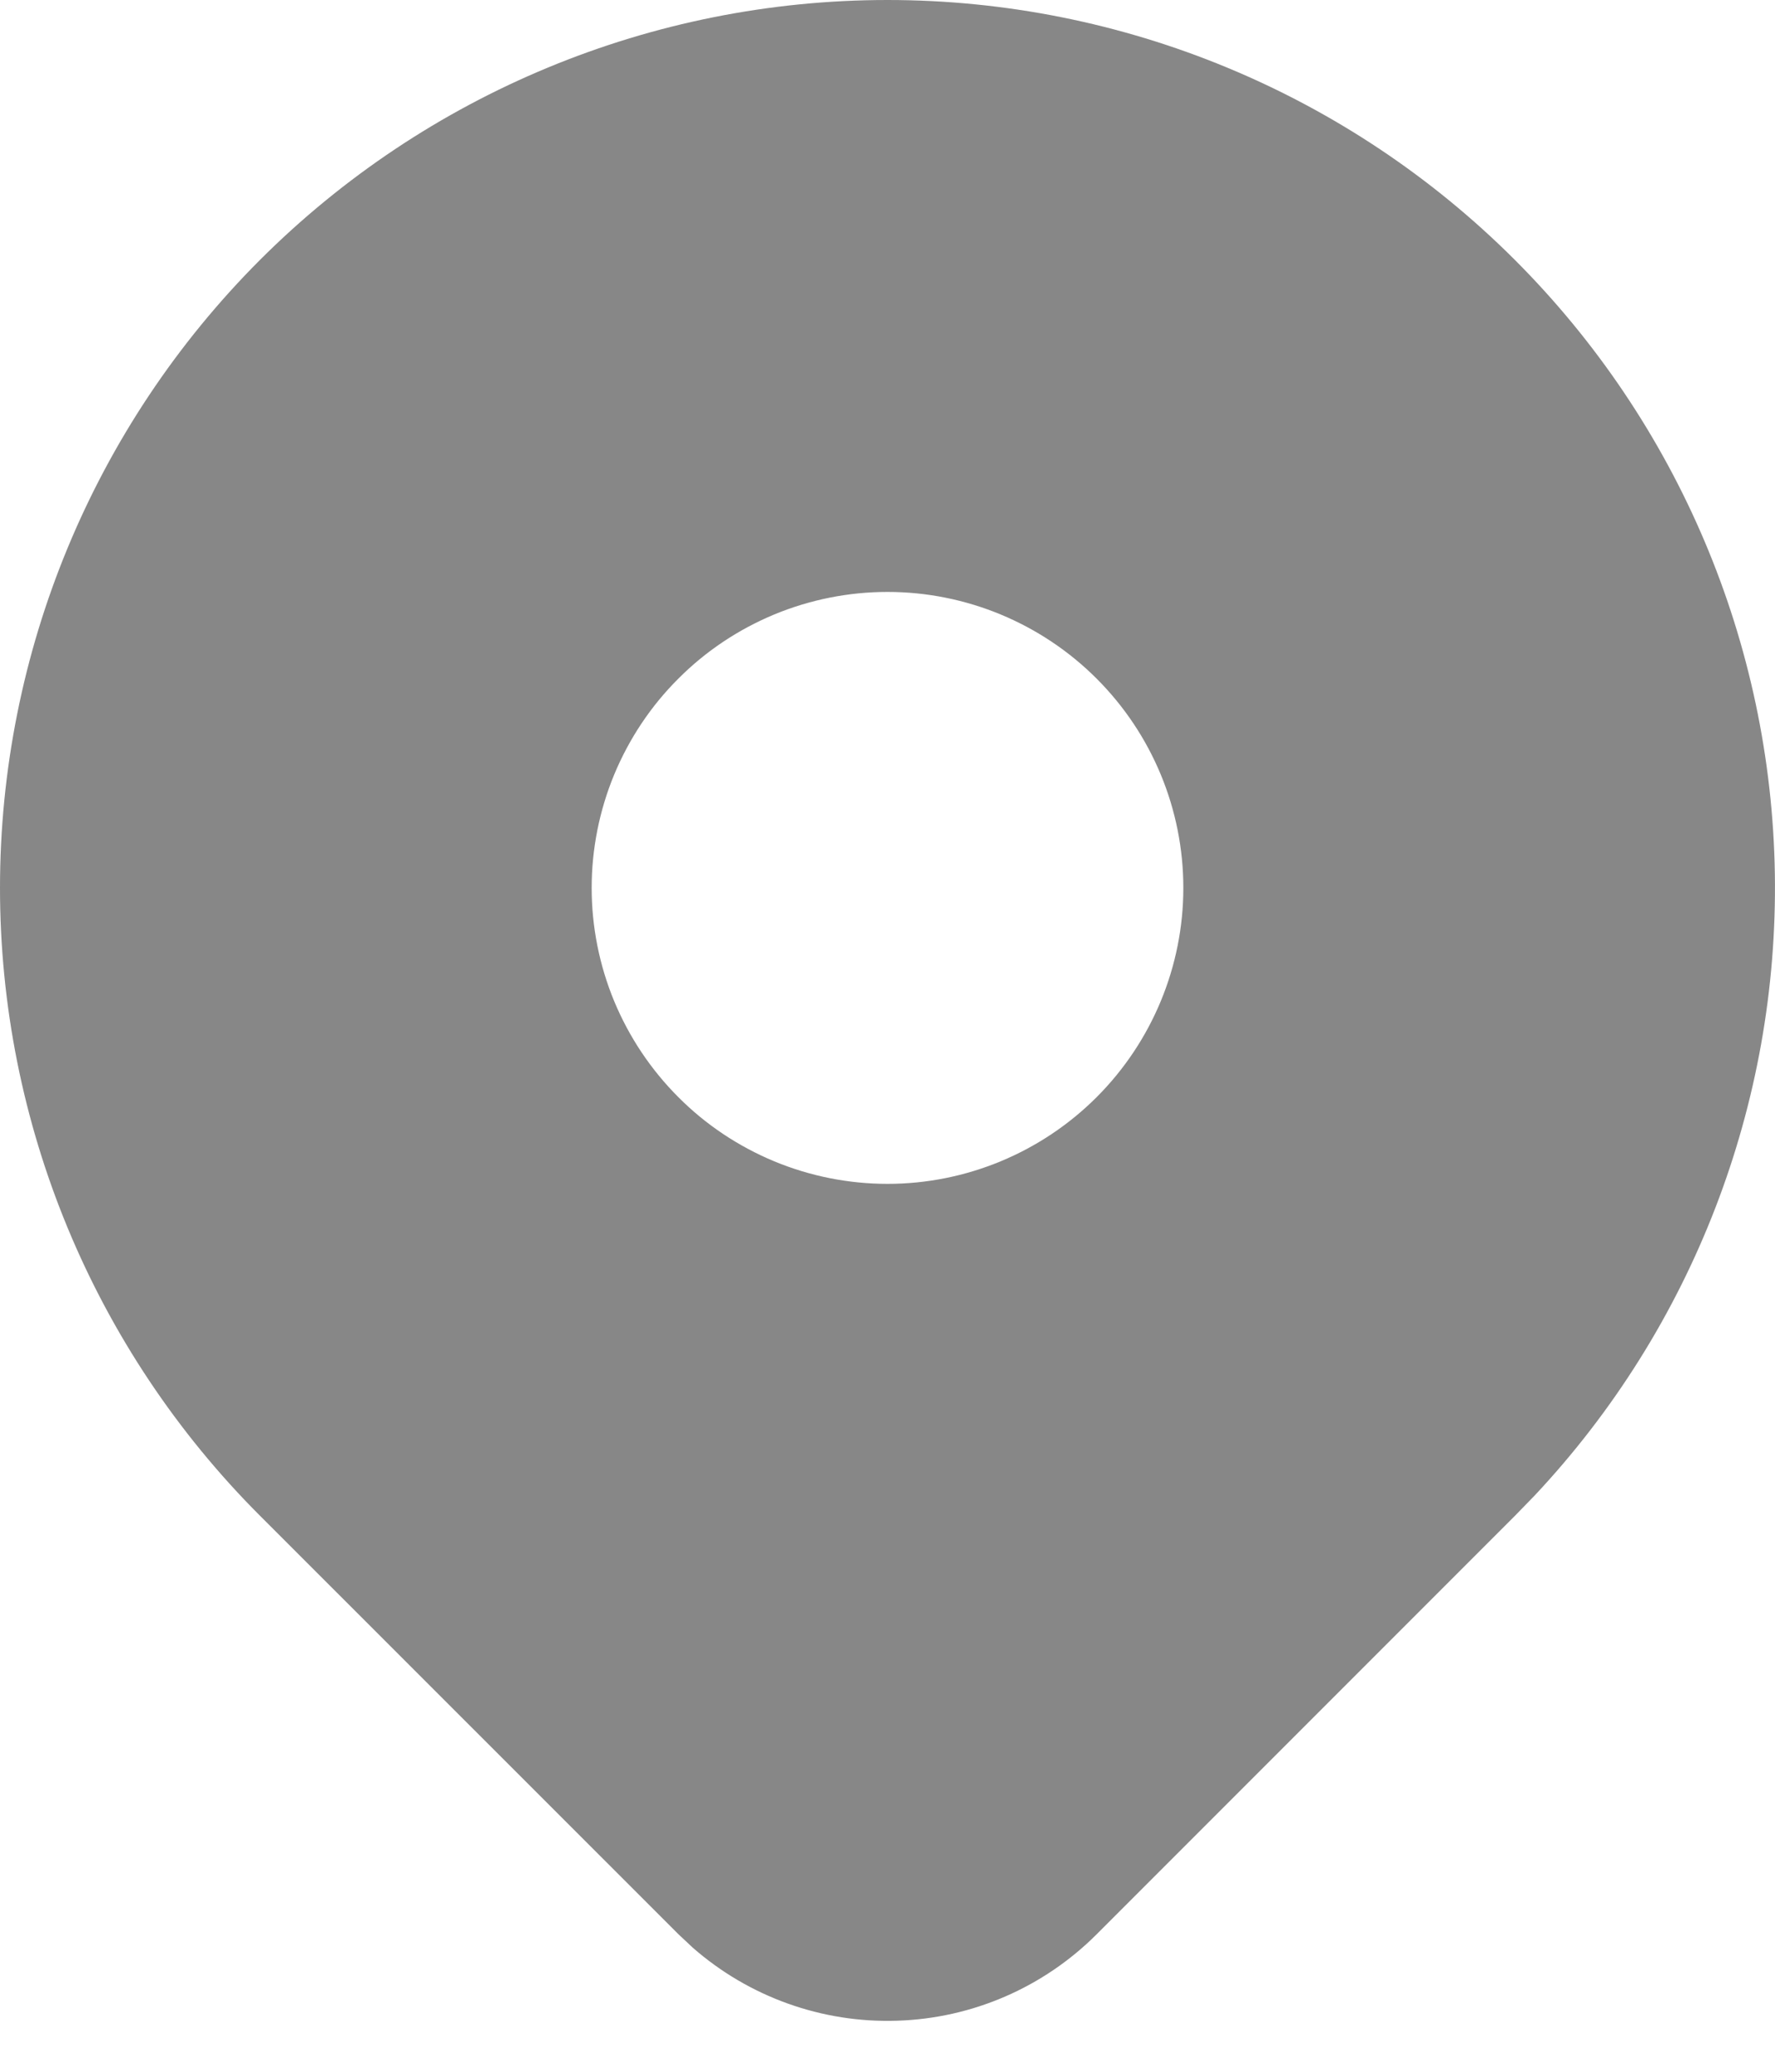 <svg width="12" height="14" viewBox="0 0 12 14" fill="none" xmlns="http://www.w3.org/2000/svg">
<path d="M10.242 1.757C11.344 2.859 11.974 4.345 11.999 5.903C12.024 7.46 11.443 8.967 10.378 10.103L10.242 10.243L7.414 13.071C7.055 13.43 6.573 13.639 6.066 13.655C5.559 13.672 5.064 13.495 4.683 13.161L4.587 13.071L1.757 10.242C0.632 9.117 0 7.591 0 6C0 4.409 0.632 2.883 1.757 1.757C2.883 0.632 4.409 0 6 0C7.591 0 9.117 0.632 10.242 1.757ZM6 4C5.737 4 5.477 4.052 5.235 4.152C4.992 4.253 4.771 4.4 4.586 4.586C4.4 4.771 4.253 4.992 4.152 5.235C4.052 5.477 4 5.737 4 6C4 6.263 4.052 6.523 4.152 6.765C4.253 7.008 4.4 7.228 4.586 7.414C4.771 7.6 4.992 7.747 5.235 7.848C5.477 7.948 5.737 8 6 8C6.53 8 7.039 7.789 7.414 7.414C7.789 7.039 8 6.53 8 6C8 5.469 7.789 4.961 7.414 4.586C7.039 4.211 6.53 4 6 4Z" fill="#545454" fill-opacity="0.7"/>
</svg>
